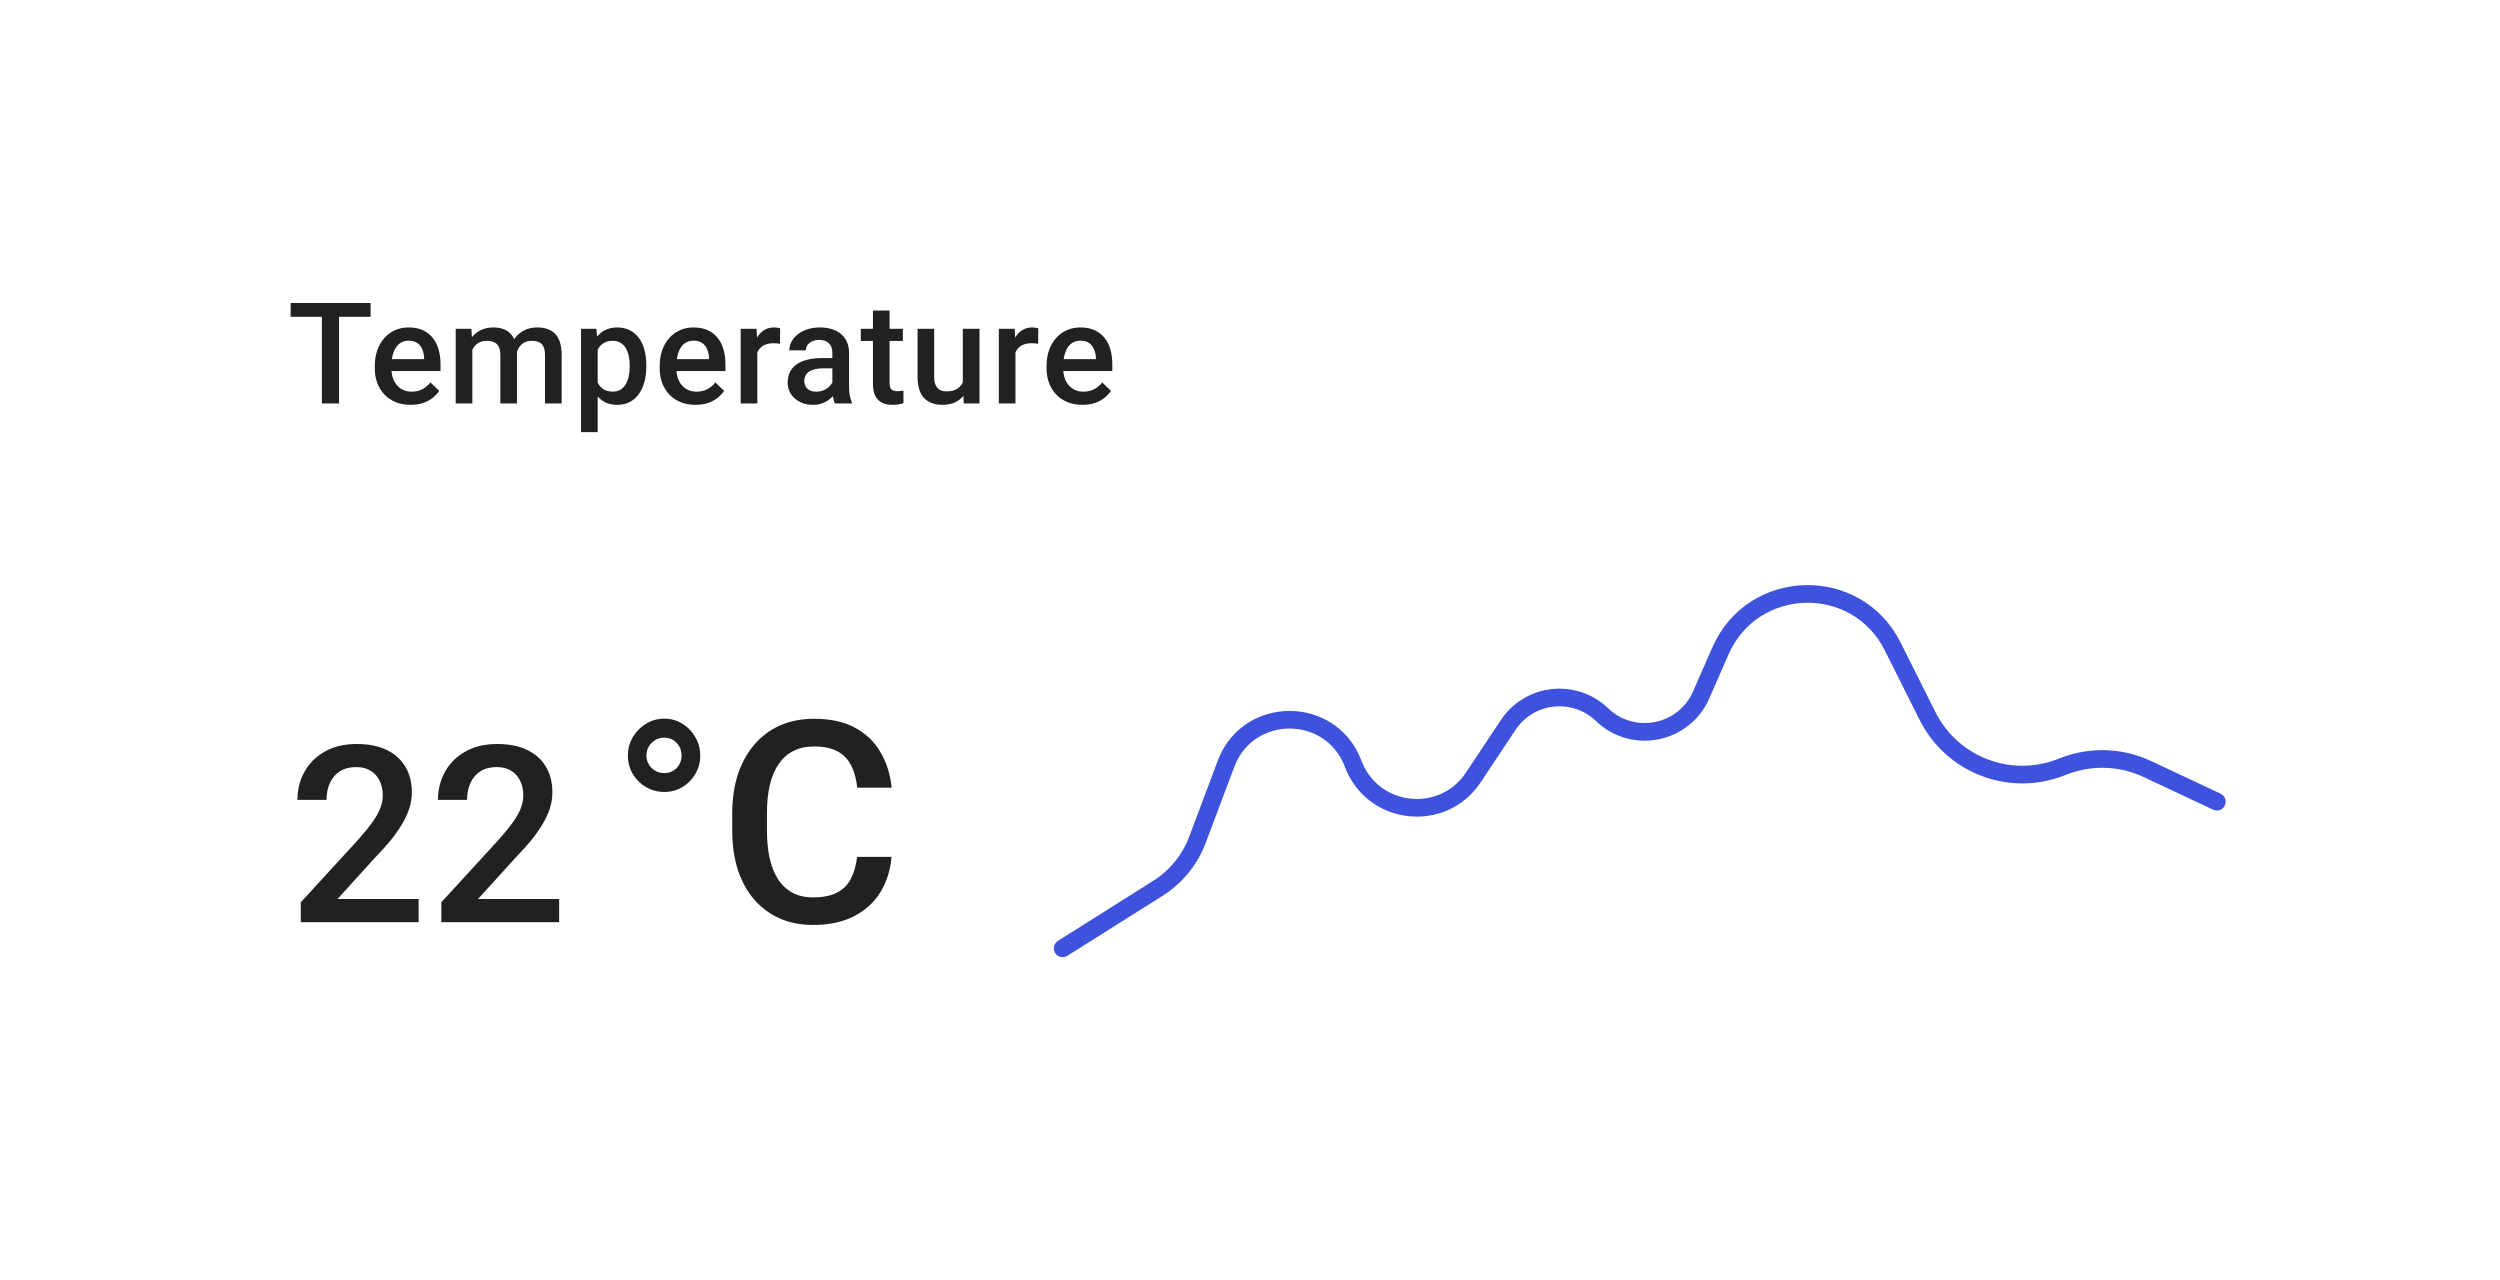 <svg width="248" height="127" viewBox="0 0 248 127" fill="none" xmlns="http://www.w3.org/2000/svg">
<g filter="url(#filter0_d_3287_88377)">
<rect x="7.5" y="4" width="233" height="112" rx="3.504" fill="white" shape-rendering="crispEdges"/>
<path d="M33.635 26.555V36.519H31.93V26.555H33.635ZM36.762 26.555V27.924H28.831V26.555H36.762ZM40.738 36.656C40.19 36.656 39.695 36.567 39.253 36.389C38.815 36.206 38.441 35.953 38.13 35.629C37.825 35.305 37.59 34.924 37.426 34.486C37.261 34.048 37.179 33.576 37.179 33.07V32.796C37.179 32.217 37.264 31.692 37.432 31.222C37.601 30.752 37.836 30.351 38.137 30.018C38.438 29.68 38.794 29.422 39.205 29.244C39.615 29.067 40.06 28.977 40.539 28.977C41.069 28.977 41.532 29.067 41.929 29.244C42.325 29.422 42.654 29.673 42.914 29.997C43.179 30.317 43.375 30.697 43.502 31.14C43.635 31.582 43.701 32.071 43.701 32.604V33.309H37.98V32.125H42.072V31.995C42.063 31.699 42.004 31.421 41.894 31.16C41.789 30.901 41.627 30.691 41.408 30.531C41.19 30.371 40.898 30.291 40.532 30.291C40.259 30.291 40.015 30.351 39.8 30.469C39.59 30.583 39.415 30.75 39.273 30.969C39.132 31.188 39.023 31.453 38.945 31.763C38.872 32.068 38.835 32.413 38.835 32.796V33.07C38.835 33.394 38.879 33.695 38.965 33.973C39.057 34.247 39.189 34.486 39.362 34.692C39.536 34.897 39.746 35.059 39.992 35.178C40.238 35.292 40.519 35.349 40.834 35.349C41.231 35.349 41.584 35.269 41.894 35.109C42.205 34.949 42.474 34.724 42.702 34.432L43.571 35.273C43.411 35.506 43.204 35.73 42.948 35.944C42.693 36.154 42.38 36.325 42.011 36.457C41.646 36.59 41.221 36.656 40.738 36.656ZM46.856 30.62V36.519H45.206V29.114H46.76L46.856 30.62ZM46.589 32.543L46.028 32.536C46.028 32.025 46.092 31.553 46.219 31.119C46.347 30.686 46.534 30.31 46.781 29.99C47.027 29.666 47.333 29.418 47.697 29.244C48.067 29.067 48.494 28.977 48.977 28.977C49.315 28.977 49.623 29.028 49.901 29.128C50.184 29.224 50.428 29.377 50.633 29.587C50.843 29.796 51.003 30.066 51.112 30.394C51.226 30.723 51.283 31.119 51.283 31.585V36.519H49.634V31.729C49.634 31.368 49.579 31.085 49.47 30.88C49.365 30.675 49.212 30.529 49.011 30.442C48.815 30.351 48.58 30.305 48.306 30.305C47.996 30.305 47.732 30.364 47.513 30.483C47.298 30.602 47.123 30.764 46.986 30.969C46.849 31.174 46.748 31.411 46.685 31.681C46.621 31.95 46.589 32.237 46.589 32.543ZM51.181 32.105L50.407 32.276C50.407 31.829 50.469 31.407 50.592 31.01C50.72 30.608 50.905 30.257 51.147 29.956C51.393 29.65 51.696 29.411 52.057 29.238C52.417 29.064 52.83 28.977 53.295 28.977C53.674 28.977 54.011 29.03 54.308 29.135C54.609 29.235 54.865 29.395 55.075 29.614C55.284 29.833 55.444 30.118 55.553 30.469C55.663 30.816 55.718 31.236 55.718 31.729V36.519H54.062V31.722C54.062 31.348 54.007 31.058 53.898 30.853C53.792 30.647 53.642 30.506 53.446 30.428C53.25 30.346 53.015 30.305 52.741 30.305C52.486 30.305 52.26 30.353 52.063 30.449C51.872 30.54 51.71 30.67 51.578 30.839C51.445 31.003 51.345 31.192 51.276 31.407C51.213 31.621 51.181 31.854 51.181 32.105ZM59.29 30.538V39.366H57.641V29.114H59.16L59.29 30.538ZM64.115 32.748V32.892C64.115 33.43 64.051 33.93 63.923 34.391C63.8 34.847 63.615 35.246 63.369 35.588C63.127 35.926 62.828 36.188 62.472 36.375C62.116 36.562 61.706 36.656 61.24 36.656C60.779 36.656 60.376 36.571 60.029 36.403C59.687 36.229 59.397 35.985 59.16 35.67C58.923 35.355 58.731 34.986 58.585 34.562C58.444 34.133 58.343 33.663 58.284 33.152V32.598C58.343 32.055 58.444 31.562 58.585 31.119C58.731 30.677 58.923 30.296 59.16 29.977C59.397 29.657 59.687 29.411 60.029 29.238C60.371 29.064 60.77 28.977 61.227 28.977C61.692 28.977 62.105 29.069 62.465 29.251C62.826 29.429 63.129 29.685 63.375 30.018C63.622 30.346 63.806 30.743 63.93 31.208C64.053 31.669 64.115 32.182 64.115 32.748ZM62.465 32.892V32.748C62.465 32.406 62.433 32.089 62.369 31.797C62.306 31.5 62.205 31.24 62.068 31.017C61.931 30.793 61.756 30.62 61.541 30.497C61.331 30.369 61.078 30.305 60.782 30.305C60.49 30.305 60.239 30.355 60.029 30.456C59.819 30.552 59.644 30.686 59.502 30.859C59.361 31.033 59.251 31.236 59.174 31.468C59.096 31.697 59.041 31.945 59.009 32.214V33.542C59.064 33.87 59.158 34.172 59.29 34.445C59.422 34.719 59.609 34.938 59.851 35.102C60.097 35.262 60.412 35.342 60.795 35.342C61.092 35.342 61.345 35.278 61.555 35.15C61.765 35.022 61.936 34.847 62.068 34.623C62.205 34.395 62.306 34.133 62.369 33.836C62.433 33.54 62.465 33.225 62.465 32.892ZM69.001 36.656C68.453 36.656 67.958 36.567 67.516 36.389C67.078 36.206 66.704 35.953 66.393 35.629C66.088 35.305 65.853 34.924 65.688 34.486C65.524 34.048 65.442 33.576 65.442 33.07V32.796C65.442 32.217 65.526 31.692 65.695 31.222C65.864 30.752 66.099 30.351 66.4 30.018C66.701 29.68 67.057 29.422 67.468 29.244C67.878 29.067 68.323 28.977 68.802 28.977C69.331 28.977 69.794 29.067 70.191 29.244C70.588 29.422 70.917 29.673 71.177 29.997C71.441 30.317 71.638 30.697 71.765 31.14C71.898 31.582 71.964 32.071 71.964 32.604V33.309H66.243V32.125H70.335V31.995C70.326 31.699 70.267 31.421 70.157 31.16C70.052 30.901 69.89 30.691 69.671 30.531C69.452 30.371 69.16 30.291 68.795 30.291C68.522 30.291 68.278 30.351 68.063 30.469C67.853 30.583 67.677 30.75 67.536 30.969C67.395 31.188 67.285 31.453 67.208 31.763C67.135 32.068 67.098 32.413 67.098 32.796V33.07C67.098 33.394 67.141 33.695 67.228 33.973C67.319 34.247 67.452 34.486 67.625 34.692C67.798 34.897 68.008 35.059 68.255 35.178C68.501 35.292 68.782 35.349 69.096 35.349C69.493 35.349 69.847 35.269 70.157 35.109C70.467 34.949 70.737 34.724 70.965 34.432L71.834 35.273C71.674 35.506 71.466 35.73 71.211 35.944C70.956 36.154 70.643 36.325 70.273 36.457C69.909 36.59 69.484 36.656 69.001 36.656ZM75.125 30.524V36.519H73.476V29.114H75.05L75.125 30.524ZM77.39 29.067L77.377 30.599C77.276 30.581 77.167 30.567 77.048 30.558C76.934 30.549 76.82 30.545 76.706 30.545C76.423 30.545 76.175 30.586 75.96 30.668C75.746 30.745 75.566 30.859 75.42 31.01C75.278 31.156 75.169 31.334 75.091 31.544C75.013 31.754 74.968 31.988 74.954 32.249L74.578 32.276C74.578 31.811 74.624 31.38 74.715 30.983C74.806 30.586 74.943 30.237 75.125 29.936C75.312 29.634 75.545 29.399 75.823 29.231C76.106 29.062 76.432 28.977 76.802 28.977C76.902 28.977 77.01 28.987 77.124 29.005C77.242 29.023 77.331 29.044 77.39 29.067ZM82.571 35.034V31.503C82.571 31.238 82.523 31.01 82.427 30.818C82.331 30.627 82.185 30.479 81.989 30.373C81.797 30.269 81.556 30.216 81.264 30.216C80.995 30.216 80.762 30.262 80.566 30.353C80.37 30.444 80.217 30.567 80.107 30.723C79.998 30.878 79.943 31.053 79.943 31.25H78.301C78.301 30.957 78.371 30.675 78.513 30.401C78.654 30.127 78.859 29.883 79.129 29.669C79.398 29.454 79.719 29.285 80.094 29.162C80.468 29.039 80.887 28.977 81.353 28.977C81.909 28.977 82.402 29.071 82.831 29.258C83.264 29.445 83.604 29.728 83.85 30.107C84.101 30.481 84.227 30.951 84.227 31.516V34.808C84.227 35.146 84.25 35.449 84.295 35.718C84.346 35.983 84.416 36.213 84.507 36.409V36.519H82.817C82.74 36.341 82.678 36.115 82.632 35.841C82.591 35.563 82.571 35.294 82.571 35.034ZM82.81 32.016L82.824 33.036H81.64C81.335 33.036 81.065 33.065 80.833 33.124C80.6 33.179 80.406 33.261 80.251 33.371C80.096 33.48 79.98 33.613 79.902 33.768C79.824 33.923 79.786 34.099 79.786 34.295C79.786 34.491 79.831 34.671 79.922 34.835C80.014 34.995 80.146 35.12 80.319 35.212C80.497 35.303 80.712 35.349 80.963 35.349C81.3 35.349 81.594 35.28 81.845 35.143C82.101 35.002 82.302 34.831 82.448 34.63C82.594 34.425 82.671 34.231 82.68 34.048L83.214 34.781C83.159 34.968 83.066 35.168 82.933 35.383C82.801 35.597 82.628 35.803 82.413 35.999C82.204 36.19 81.95 36.348 81.654 36.471C81.362 36.594 81.024 36.656 80.641 36.656C80.157 36.656 79.726 36.56 79.348 36.368C78.969 36.172 78.672 35.91 78.458 35.581C78.244 35.248 78.136 34.872 78.136 34.452C78.136 34.06 78.209 33.713 78.355 33.412C78.506 33.106 78.725 32.851 79.012 32.645C79.304 32.44 79.66 32.285 80.08 32.18C80.5 32.071 80.979 32.016 81.517 32.016H82.81ZM89.565 29.114V30.319H85.39V29.114H89.565ZM86.595 27.301H88.244V34.473C88.244 34.701 88.276 34.876 88.34 35C88.408 35.118 88.502 35.198 88.62 35.239C88.739 35.28 88.878 35.301 89.038 35.301C89.152 35.301 89.261 35.294 89.366 35.28C89.471 35.267 89.555 35.253 89.619 35.239L89.626 36.498C89.489 36.539 89.33 36.576 89.147 36.608C88.969 36.64 88.764 36.656 88.531 36.656C88.153 36.656 87.817 36.59 87.525 36.457C87.233 36.32 87.005 36.099 86.841 35.793C86.677 35.488 86.595 35.082 86.595 34.575V27.301ZM95.511 34.774V29.114H97.168V36.519H95.607L95.511 34.774ZM95.744 33.234L96.298 33.22C96.298 33.718 96.244 34.176 96.134 34.596C96.025 35.011 95.856 35.374 95.628 35.684C95.4 35.99 95.108 36.229 94.752 36.403C94.396 36.571 93.969 36.656 93.472 36.656C93.112 36.656 92.781 36.603 92.48 36.498C92.179 36.393 91.919 36.231 91.7 36.012C91.485 35.793 91.319 35.508 91.2 35.157C91.082 34.806 91.022 34.386 91.022 33.898V29.114H92.671V33.911C92.671 34.181 92.703 34.407 92.767 34.589C92.831 34.767 92.918 34.911 93.027 35.02C93.137 35.13 93.265 35.207 93.411 35.253C93.557 35.298 93.712 35.321 93.876 35.321C94.346 35.321 94.715 35.23 94.984 35.047C95.258 34.86 95.452 34.609 95.566 34.295C95.685 33.98 95.744 33.626 95.744 33.234ZM100.733 30.524V36.519H99.084V29.114H100.658L100.733 30.524ZM102.998 29.067L102.984 30.599C102.884 30.581 102.774 30.567 102.656 30.558C102.542 30.549 102.428 30.545 102.314 30.545C102.031 30.545 101.782 30.586 101.568 30.668C101.353 30.745 101.173 30.859 101.027 31.01C100.886 31.156 100.776 31.334 100.699 31.544C100.621 31.754 100.575 31.988 100.562 32.249L100.185 32.276C100.185 31.811 100.231 31.38 100.322 30.983C100.414 30.586 100.55 30.237 100.733 29.936C100.92 29.634 101.153 29.399 101.431 29.231C101.714 29.062 102.04 28.977 102.409 28.977C102.51 28.977 102.617 28.987 102.731 29.005C102.85 29.023 102.939 29.044 102.998 29.067ZM107.378 36.656C106.83 36.656 106.335 36.567 105.893 36.389C105.455 36.206 105.081 35.953 104.77 35.629C104.465 35.305 104.23 34.924 104.066 34.486C103.901 34.048 103.819 33.576 103.819 33.07V32.796C103.819 32.217 103.904 31.692 104.072 31.222C104.241 30.752 104.476 30.351 104.777 30.018C105.078 29.68 105.434 29.422 105.845 29.244C106.255 29.067 106.7 28.977 107.179 28.977C107.708 28.977 108.172 29.067 108.568 29.244C108.965 29.422 109.294 29.673 109.554 29.997C109.818 30.317 110.015 30.697 110.142 31.14C110.275 31.582 110.341 32.071 110.341 32.604V33.309H104.62V32.125H108.712V31.995C108.703 31.699 108.644 31.421 108.534 31.16C108.429 30.901 108.267 30.691 108.048 30.531C107.829 30.371 107.537 30.291 107.172 30.291C106.899 30.291 106.655 30.351 106.44 30.469C106.23 30.583 106.055 30.75 105.913 30.969C105.772 31.188 105.662 31.453 105.585 31.763C105.512 32.068 105.475 32.413 105.475 32.796V33.07C105.475 33.394 105.519 33.695 105.605 33.973C105.697 34.247 105.829 34.486 106.002 34.692C106.176 34.897 106.385 35.059 106.632 35.178C106.878 35.292 107.159 35.349 107.474 35.349C107.87 35.349 108.224 35.269 108.534 35.109C108.844 34.949 109.114 34.724 109.342 34.432L110.211 35.273C110.051 35.506 109.844 35.73 109.588 35.944C109.333 36.154 109.02 36.325 108.651 36.457C108.286 36.59 107.861 36.656 107.378 36.656Z" fill="black" fill-opacity="0.87"/>
<path d="M41.528 85.678V87.978H29.84V86.001L35.516 79.81C36.139 79.108 36.63 78.501 36.989 77.99C37.349 77.479 37.6 77.02 37.744 76.613C37.896 76.197 37.971 75.794 37.971 75.403C37.971 74.852 37.868 74.369 37.66 73.954C37.461 73.531 37.165 73.2 36.774 72.96C36.383 72.713 35.908 72.589 35.349 72.589C34.702 72.589 34.159 72.728 33.72 73.008C33.281 73.287 32.95 73.674 32.726 74.169C32.502 74.656 32.391 75.215 32.391 75.846H29.505C29.505 74.832 29.736 73.906 30.199 73.068C30.662 72.222 31.333 71.551 32.211 71.056C33.089 70.553 34.147 70.301 35.385 70.301C36.55 70.301 37.54 70.497 38.355 70.888C39.169 71.279 39.788 71.834 40.211 72.553C40.642 73.271 40.858 74.122 40.858 75.104C40.858 75.647 40.77 76.185 40.594 76.72C40.419 77.255 40.167 77.79 39.84 78.325C39.52 78.852 39.141 79.383 38.702 79.918C38.263 80.445 37.78 80.98 37.253 81.523L33.48 85.678H41.528ZM55.468 85.678V87.978H43.78V86.001L49.456 79.81C50.079 79.108 50.57 78.501 50.929 77.99C51.288 77.479 51.54 77.02 51.684 76.613C51.835 76.197 51.911 75.794 51.911 75.403C51.911 74.852 51.807 74.369 51.6 73.954C51.4 73.531 51.105 73.2 50.714 72.96C50.322 72.713 49.847 72.589 49.288 72.589C48.642 72.589 48.099 72.728 47.66 73.008C47.221 73.287 46.889 73.674 46.666 74.169C46.442 74.656 46.331 75.215 46.331 75.846H43.444C43.444 74.832 43.676 73.906 44.139 73.068C44.602 72.222 45.273 71.551 46.151 71.056C47.029 70.553 48.087 70.301 49.324 70.301C50.49 70.301 51.48 70.497 52.294 70.888C53.109 71.279 53.727 71.834 54.151 72.553C54.582 73.271 54.797 74.122 54.797 75.104C54.797 75.647 54.709 76.185 54.534 76.72C54.358 77.255 54.107 77.79 53.779 78.325C53.46 78.852 53.081 79.383 52.642 79.918C52.203 80.445 51.72 80.98 51.193 81.523L47.42 85.678H55.468Z" fill="black" fill-opacity="0.87"/>
<path d="M62.286 71.448C62.286 70.783 62.45 70.172 62.778 69.616C63.107 69.06 63.544 68.618 64.091 68.29C64.647 67.953 65.249 67.784 65.896 67.784C66.552 67.784 67.149 67.953 67.687 68.29C68.224 68.618 68.653 69.06 68.972 69.616C69.3 70.172 69.464 70.783 69.464 71.448C69.464 72.114 69.3 72.724 68.972 73.28C68.653 73.827 68.224 74.26 67.687 74.579C67.149 74.898 66.552 75.058 65.896 75.058C65.249 75.058 64.647 74.898 64.091 74.579C63.544 74.26 63.107 73.827 62.778 73.28C62.45 72.724 62.286 72.114 62.286 71.448ZM64.132 71.448C64.132 71.94 64.305 72.355 64.651 72.692C64.998 73.02 65.413 73.185 65.896 73.185C66.379 73.185 66.784 73.02 67.112 72.692C67.441 72.364 67.605 71.95 67.605 71.448C67.605 70.938 67.441 70.514 67.112 70.177C66.784 69.84 66.379 69.671 65.896 69.671C65.413 69.671 64.998 69.84 64.651 70.177C64.305 70.514 64.132 70.938 64.132 71.448ZM85.023 81.497H88.441C88.331 82.8 87.967 83.963 87.347 84.983C86.727 85.995 85.857 86.793 84.736 87.376C83.614 87.959 82.252 88.251 80.648 88.251C79.417 88.251 78.31 88.032 77.325 87.595C76.341 87.148 75.498 86.519 74.796 85.708C74.094 84.888 73.556 83.899 73.183 82.741C72.818 81.584 72.636 80.289 72.636 78.858V77.204C72.636 75.773 72.823 74.479 73.196 73.321C73.579 72.164 74.126 71.175 74.837 70.355C75.548 69.525 76.4 68.892 77.394 68.454C78.396 68.017 79.522 67.798 80.771 67.798C82.357 67.798 83.696 68.09 84.79 68.673C85.884 69.256 86.732 70.063 87.333 71.093C87.944 72.123 88.317 73.303 88.454 74.634H85.036C84.945 73.777 84.745 73.043 84.435 72.433C84.134 71.822 83.687 71.357 83.095 71.038C82.502 70.71 81.728 70.546 80.771 70.546C79.987 70.546 79.303 70.692 78.72 70.983C78.136 71.275 77.649 71.704 77.257 72.269C76.865 72.834 76.569 73.531 76.368 74.36C76.177 75.181 76.081 76.12 76.081 77.177V78.858C76.081 79.861 76.168 80.772 76.341 81.593C76.523 82.404 76.797 83.101 77.161 83.685C77.535 84.268 78.009 84.719 78.583 85.038C79.157 85.357 79.846 85.517 80.648 85.517C81.623 85.517 82.411 85.362 83.013 85.052C83.624 84.742 84.084 84.291 84.394 83.698C84.713 83.097 84.922 82.363 85.023 81.497Z" fill="black" fill-opacity="0.87"/>
<path d="M105.413 90.572L114.858 84.62C116.66 83.484 118.041 81.789 118.79 79.795L121.622 72.261C123.81 66.439 132.045 66.439 134.233 72.261V72.261C136.166 77.403 143.108 78.195 146.149 73.621L149.612 68.413C151.719 65.243 156.182 64.754 158.927 67.391V67.391C161.989 70.334 167.045 69.329 168.75 65.441L170.669 61.064C173.88 53.74 184.173 53.476 187.755 60.626L191.215 67.53C193.631 72.353 199.306 74.564 204.348 72.647L204.811 72.471C207.474 71.458 210.434 71.571 213.014 72.782L219.913 76.022" stroke="#3F52DD" stroke-width="1.752" stroke-linecap="round"/>
</g>
<defs>
<filter id="filter0_d_3287_88377" x="0.492" y="0.496" width="247.015" height="126.015" filterUnits="userSpaceOnUse" color-interpolation-filters="sRGB">
<feFlood flood-opacity="0" result="BackgroundImageFix"/>
<feColorMatrix in="SourceAlpha" type="matrix" values="0 0 0 0 0 0 0 0 0 0 0 0 0 0 0 0 0 0 127 0" result="hardAlpha"/>
<feOffset dy="3.504"/>
<feGaussianBlur stdDeviation="3.504"/>
<feComposite in2="hardAlpha" operator="out"/>
<feColorMatrix type="matrix" values="0 0 0 0 0 0 0 0 0 0 0 0 0 0 0 0 0 0 0.04 0"/>
<feBlend mode="normal" in2="BackgroundImageFix" result="effect1_dropShadow_3287_88377"/>
<feBlend mode="normal" in="SourceGraphic" in2="effect1_dropShadow_3287_88377" result="shape"/>
</filter>
</defs>
</svg>
